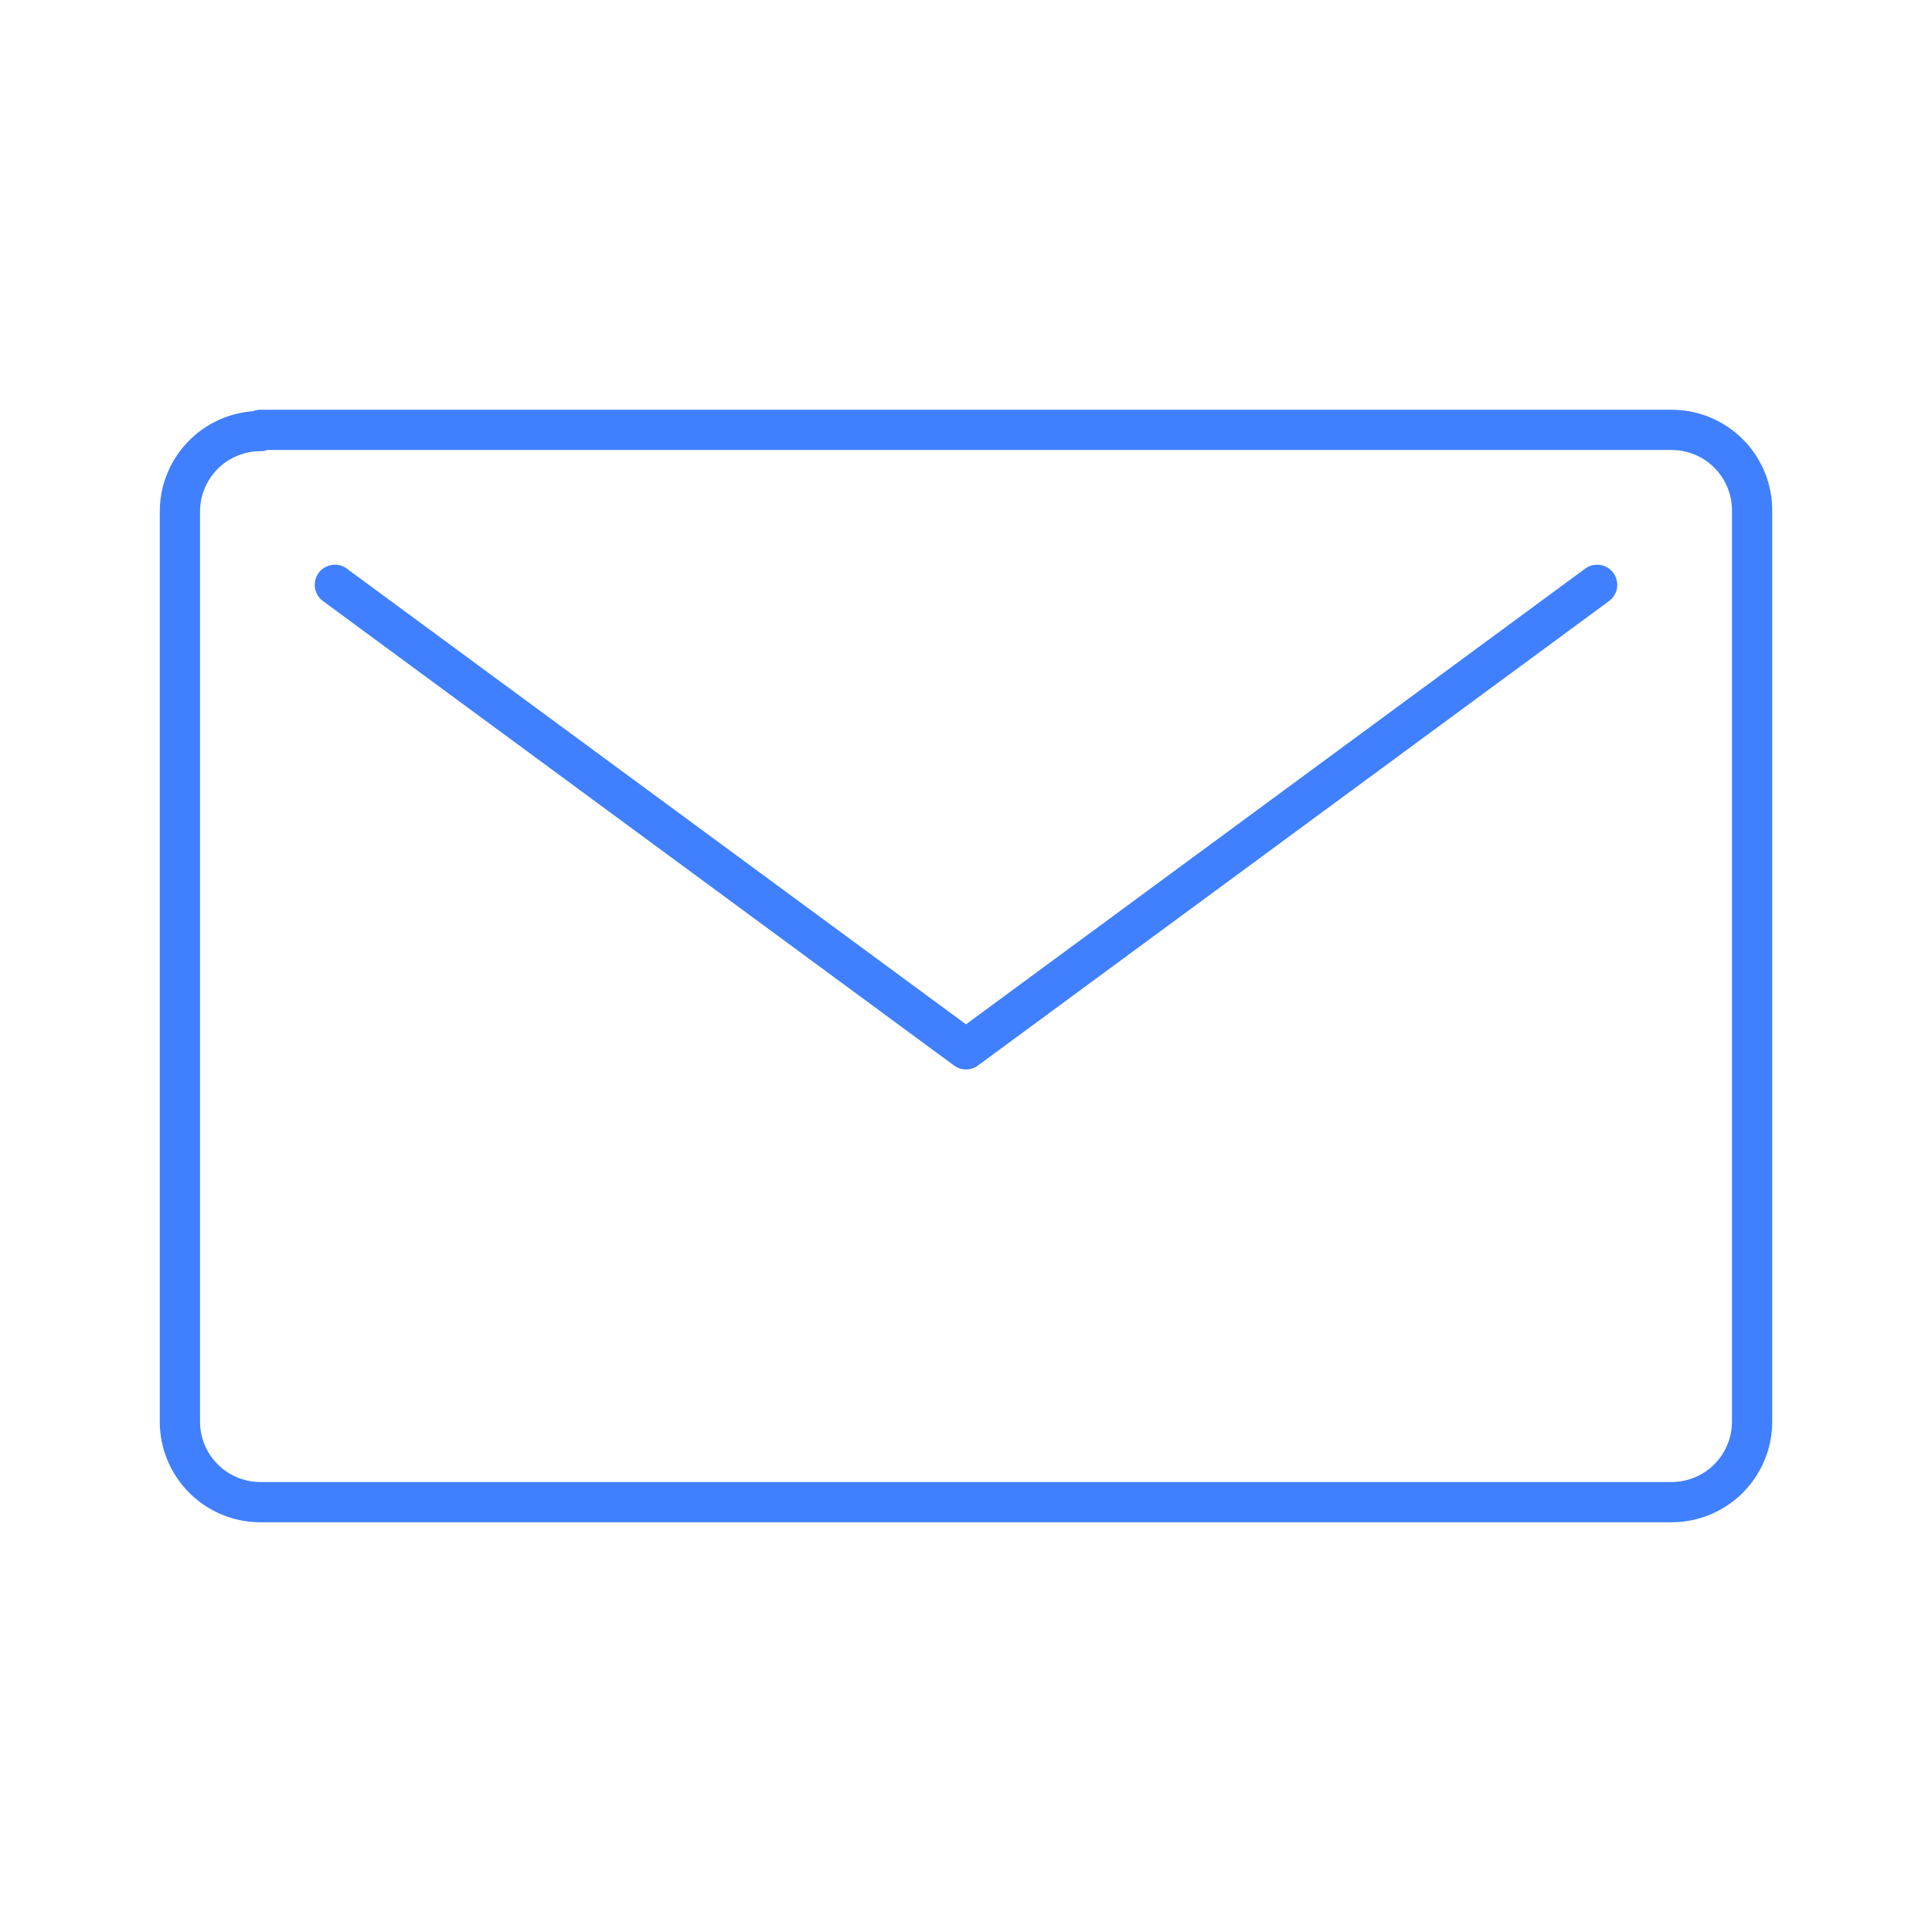 <svg id="Layer_2" data-name="Layer 2" xmlns="http://www.w3.org/2000/svg" viewBox="0 0 48 48"><defs><style>.cls-1{fill:none;stroke:#4080ff;stroke-linecap:round;stroke-linejoin:round;}</style></defs><path class="cls-1" d="M6.47,10.71a2,2,0,0,0-2,2h0V35.32a2,2,0,0,0,2,2H41.53a2,2,0,0,0,2-2h0V12.68a2,2,0,0,0-2-2H6.47Zm33.21,3.82L24,26.07,8.32,14.53"/></svg>